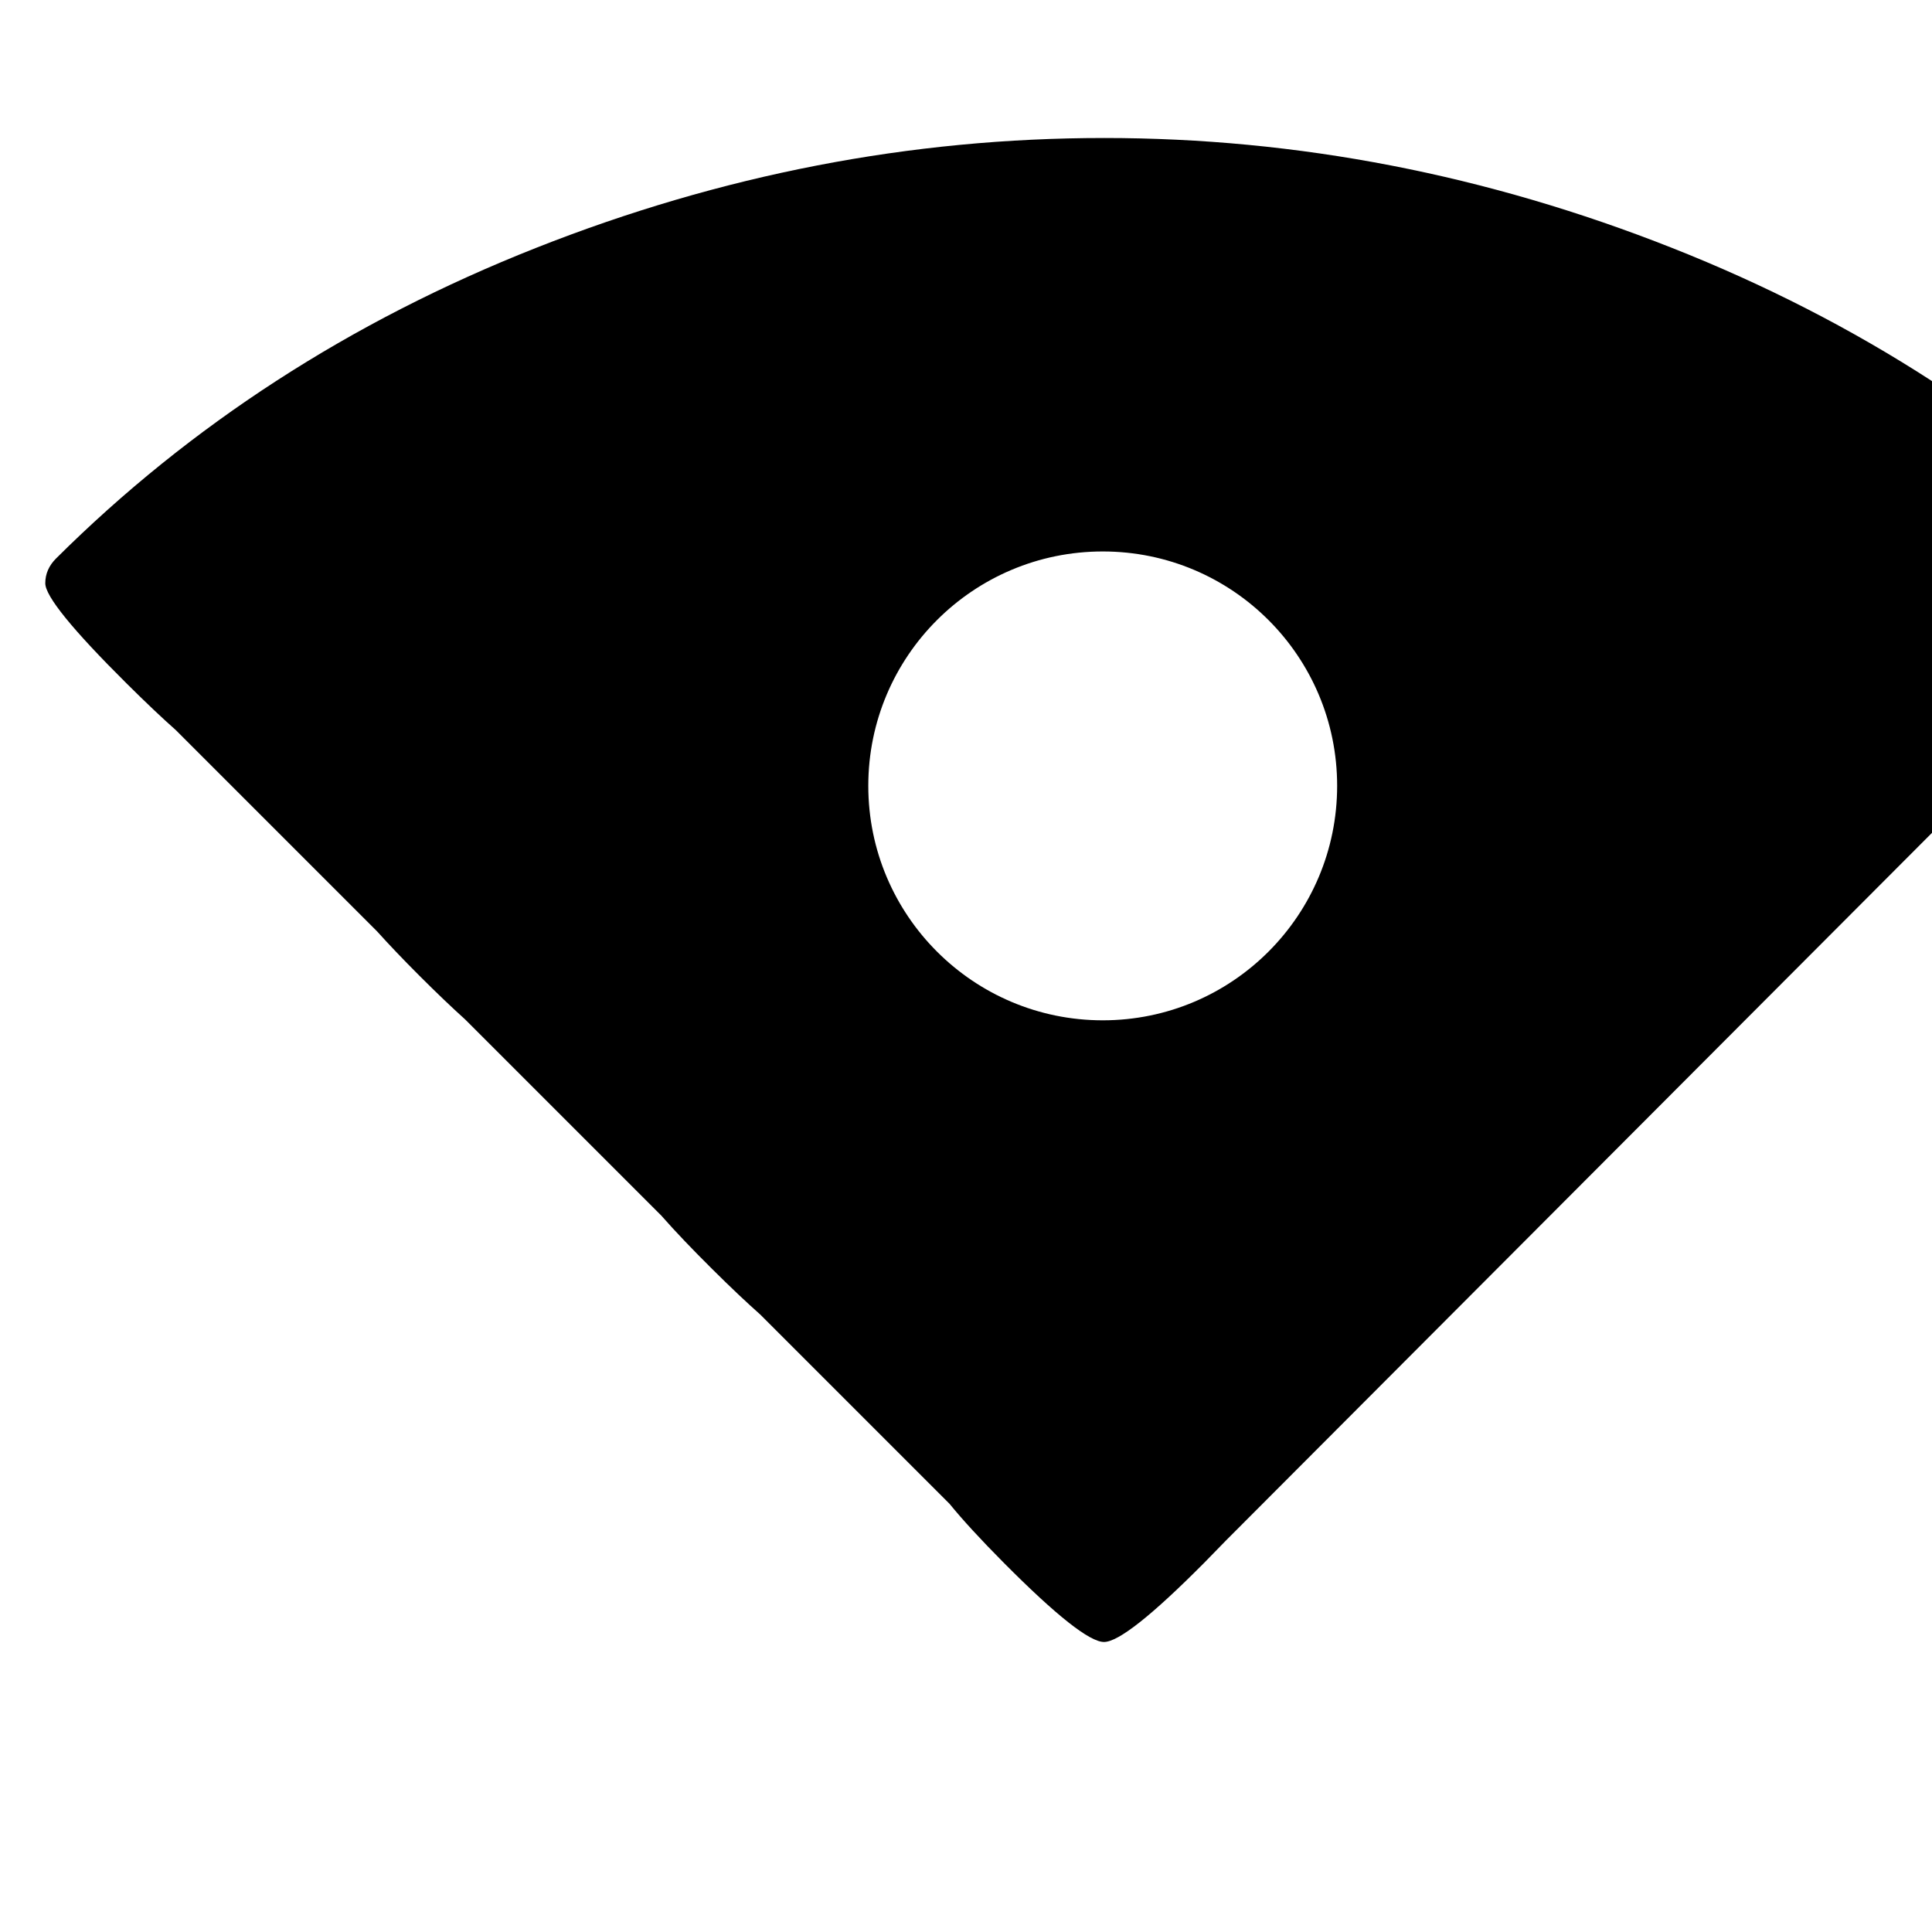 <?xml version="1.0" encoding="utf-8"?><!DOCTYPE svg PUBLIC "-//W3C//DTD SVG 1.1//EN" "http://www.w3.org/Graphics/SVG/1.1/DTD/svg11.dtd"><svg version="1.1" xmlns="http://www.w3.org/2000/svg" xmlns:xlink="http://www.w3.org/1999/xlink" width="1024" height="1024" viewBox="0 0 1024 1024"><path d="M585.143 73.143c-102.476 0-202.857 19.429-301.143 58.286s-183.048 93.714-254.286 164.571c-3.81 3.81-5.714 8.19-5.714 13.143 0 6.857 14.381 24.571 43.143 53.143 10.060 9.993 18.666 18.145 26 24.643l106.714 106.714c6.138 6.808 13.5 14.571 22.429 23.5 9.273 9.273 17.269 16.88 24.214 23.143l104.214 104.214c0.156 0.178 0.271 0.321 0.429 0.5 6.741 7.661 15.5 16.857 26.286 27.571 9.817 9.752 18.235 17.719 25.5 24.143l100.357 100.357c6.868 8.425 16.338 18.753 28.714 31.214 27.81 28 45.524 42 53.143 42s25.333-14 53.143-42c3.85-3.908 7.577-7.748 11.571-11.857l466.571-467.643c19.823-20.658 29.857-33.95 29.857-39.643 0-4.952-1.905-9.333-5.714-13.143-71.238-70.857-156-125.714-254.286-164.571s-198.667-58.286-301.143-58.286zM584.5 292.286c68.626 0 124.214 55.588 124.214 124.214s-55.588 124.286-124.214 124.286c-68.626 0-124.286-55.659-124.286-124.286s55.659-124.214 124.286-124.214z"></path></svg>